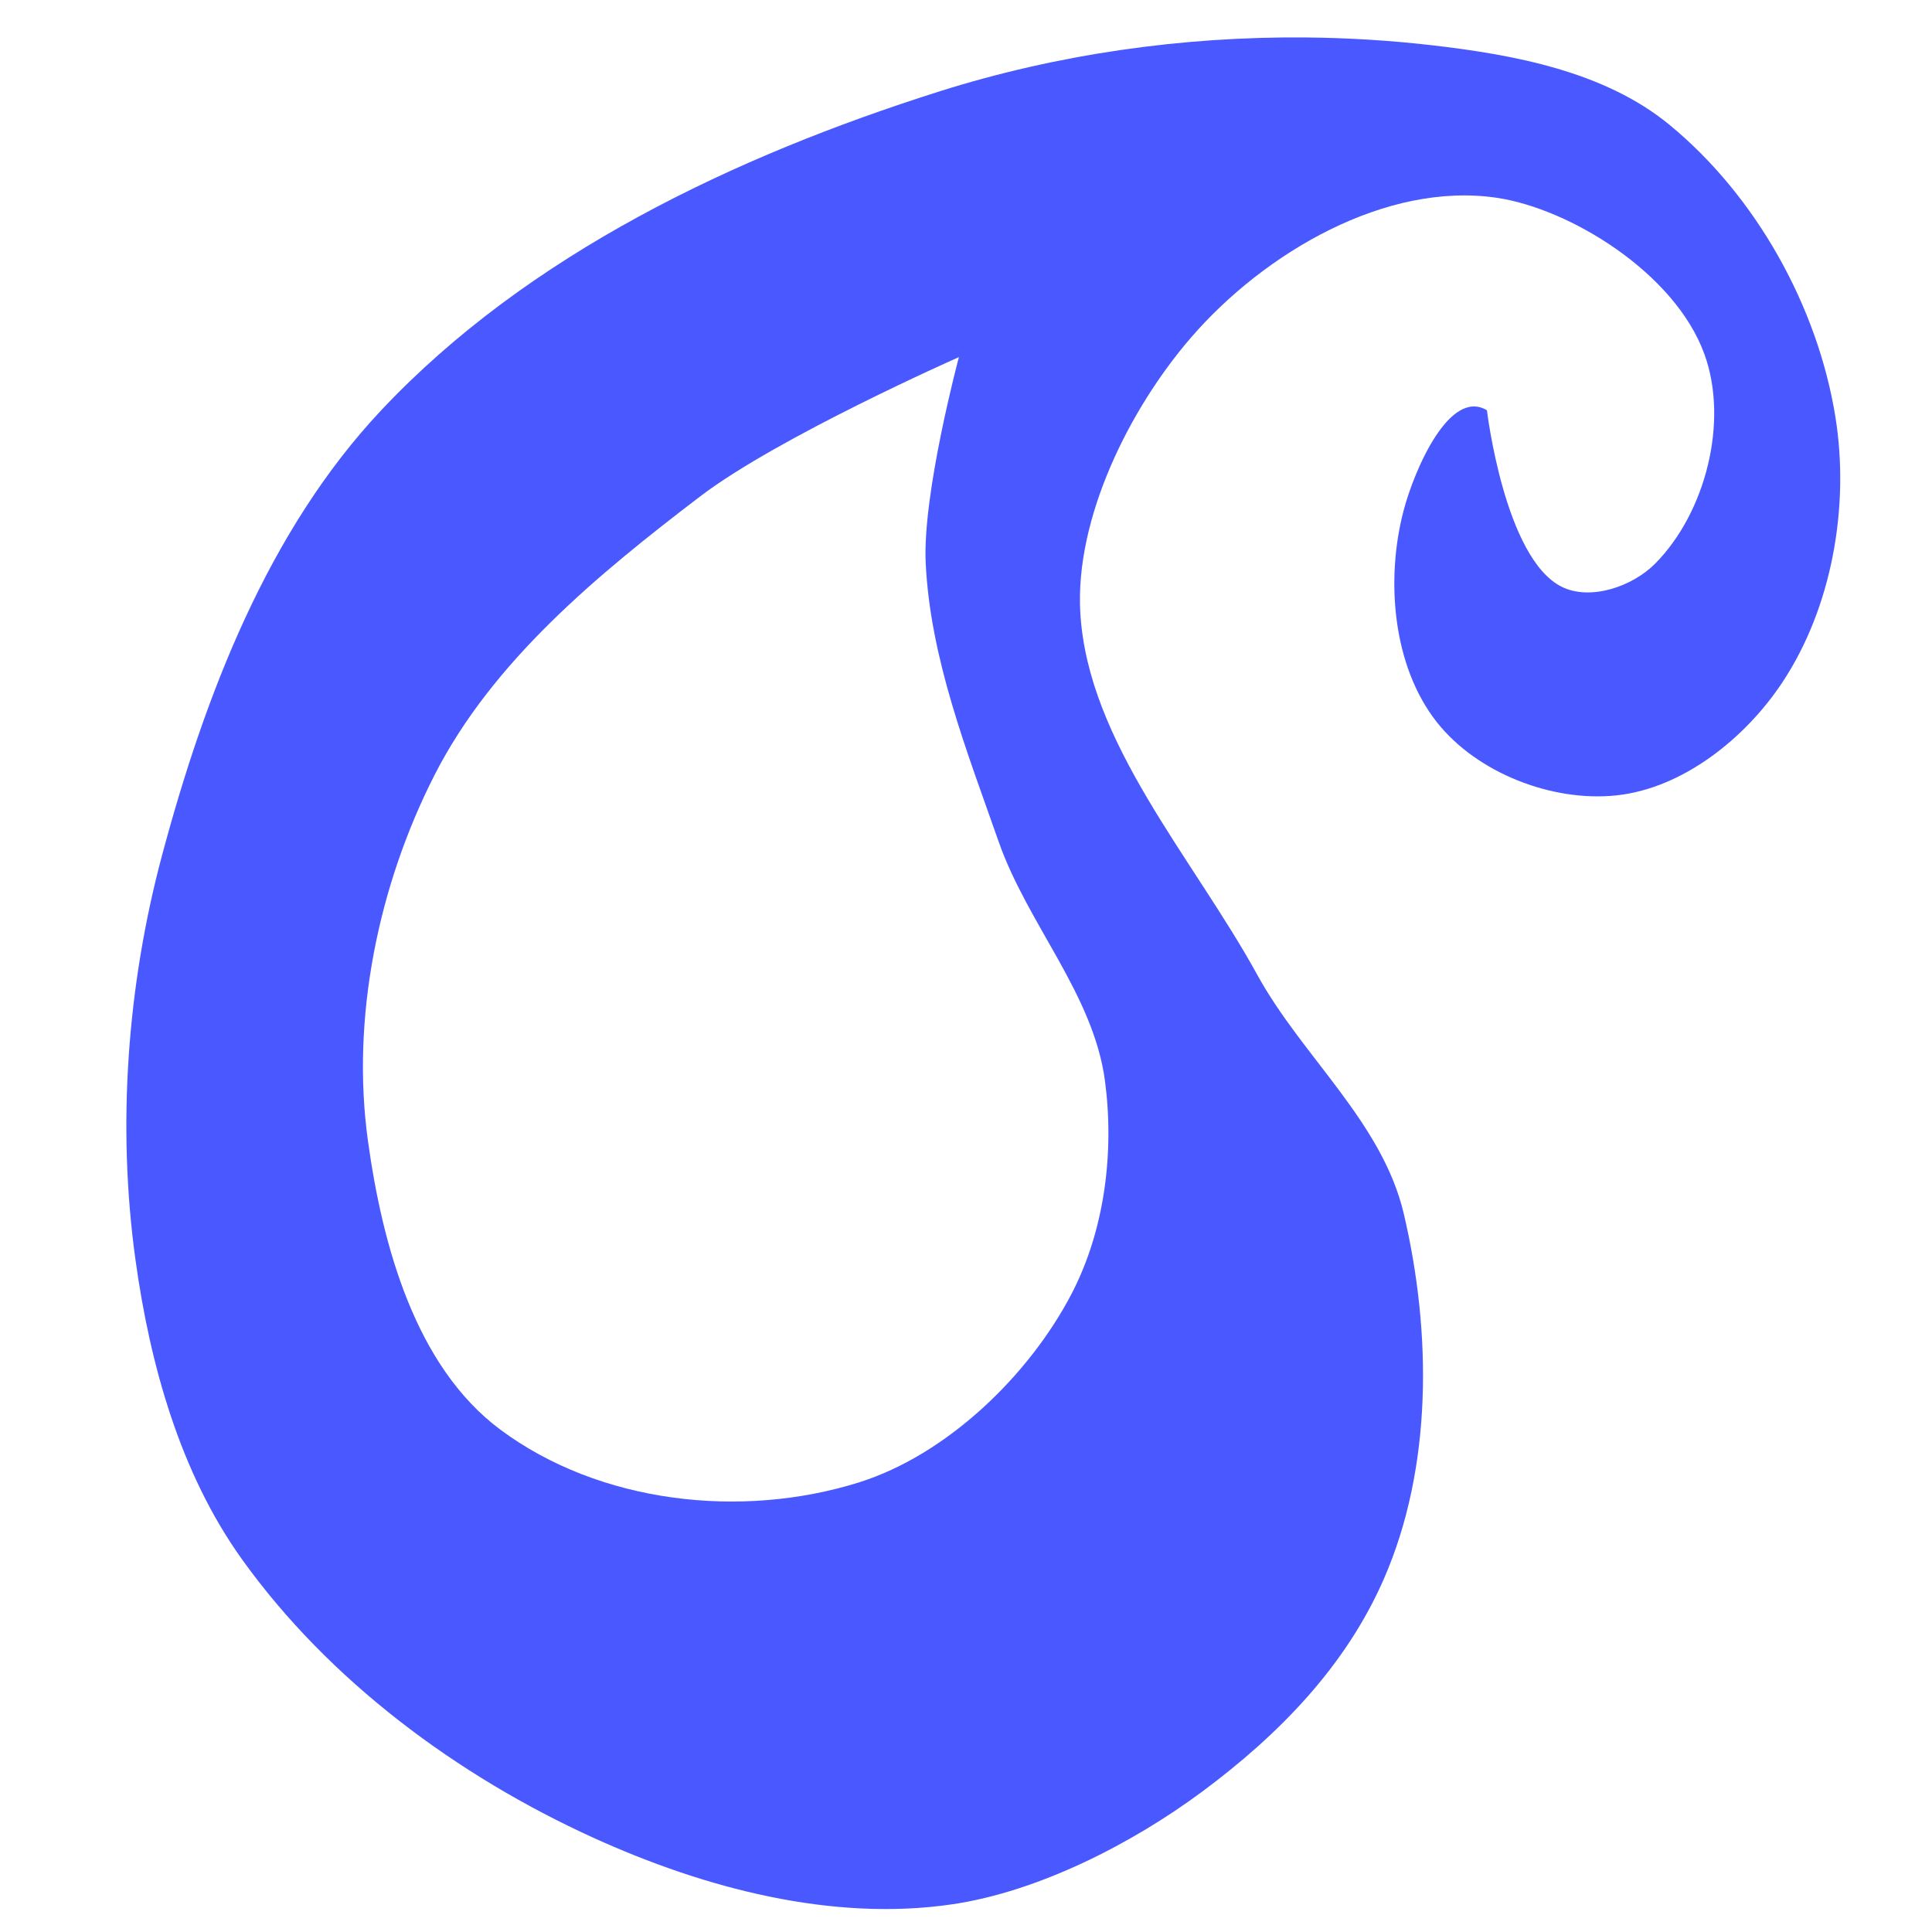 <?xml version="1.0" encoding="UTF-8" standalone="no"?>
<!-- Created with Inkscape (http://www.inkscape.org/) -->

<svg
   xmlns:dc="http://purl.org/dc/elements/1.1/"
   xmlns:cc="http://creativecommons.org/ns#"
   xmlns:rdf="http://www.w3.org/1999/02/22-rdf-syntax-ns#"
   xmlns:svg="http://www.w3.org/2000/svg"
   xmlns="http://www.w3.org/2000/svg"
   xmlns:sodipodi="http://sodipodi.sourceforge.net/DTD/sodipodi-0.dtd"
   xmlns:inkscape="http://www.inkscape.org/namespaces/inkscape"
   width="210mm"
   height="210mm"
   viewBox="0 0 210 210"
   version="1.1"
   id="svg824"
   inkscape:version="0.92.3 (2405546, 2018-03-11)"
   sodipodi:docname="personalLogoTS4.svg">
  <defs
     id="defs818">
    <inkscape:path-effect
       effect="spiro"
       id="path-effect1964"
       is_visible="true" />
  </defs>
  <sodipodi:namedview
     id="base"
     pagecolor="#ffffff"
     bordercolor="#666666"
     borderopacity="1.0"
     inkscape:pageopacity="0.0"
     inkscape:pageshadow="2"
     inkscape:zoom="0.7"
     inkscape:cx="584.79954"
     inkscape:cy="321.08819"
     inkscape:document-units="mm"
     inkscape:current-layer="layer2"
     showgrid="false"
     inkscape:pagecheckerboard="true"
     inkscape:window-width="1920"
     inkscape:window-height="1001"
     inkscape:window-x="-9"
     inkscape:window-y="-9"
     inkscape:window-maximized="1" />
  <g
     inkscape:label="Layer 1"
     inkscape:groupmode="layer"
     id="layer1"
     transform="translate(0,-87)"
     style="display:inline"
     sodipodi:insensitive="true">
    <path
       style="opacity:1;fill:#4a59ff;fill-opacity:1;stroke:none;stroke-width:0.505px;stroke-linecap:butt;stroke-linejoin:miter;stroke-opacity:1"
       d="m 142.029,91.072 c -13.524,-0.13 -27.18,1.829 -39.966,5.878 -22.189,7.028 -44.682,17.688 -60.627,34.644 -12.309,13.09 -19.171,31.001 -23.818,48.358 -3.803,14.207 -4.911,29.459 -2.887,44.027 1.581,11.381 4.861,23.134 11.548,32.478 9.468,13.23 23.441,23.581 38.252,30.314 12.028,5.467 25.903,9.139 38.975,7.217 9.368,-1.377 19.547,-6.592 27.151,-12.235 8.335,-6.185 15.608,-13.62 19.762,-23.131 5.304,-12.144 5.198,-26.796 2.166,-39.696 -2.342,-9.964 -11.026,-17.057 -15.913,-25.949 -7.032,-12.797 -18.414,-25.256 -19.246,-39.352 -0.606,-10.26 5.335,-22.2 12.063,-29.97 7.963,-9.197 21.166,-16.935 33.201,-15.157 7.926,1.171 19.375,8.151 22.579,17.013 2.649,7.328 0.121,17.214 -5.36,22.752 -2.457,2.483 -7.05,4.074 -10.173,2.509 -6.206,-3.109 -8.112,-19.178 -8.112,-19.178 -4.031,-2.42 -7.851,6.36 -9.039,10.826 -2.002,7.53 -1.227,16.986 3.609,23.096 4.353,5.5 12.511,8.676 19.487,7.94 7.233,-0.763 14.025,-6.209 18.044,-12.27 5.423,-8.179 7.335,-19.181 5.775,-28.87 -1.936,-12.02 -8.638,-24.027 -18.044,-31.757 -7.053,-5.797 -16.913,-7.625 -25.984,-8.661 -4.442,-0.507 -8.935,-0.783 -13.443,-0.826 z m -37.801,34.748 c 0,0 -3.972,14.829 -3.609,22.375 0.502,10.433 4.484,20.456 7.94,30.314 3.136,8.944 10.303,16.587 11.547,25.983 1.023,7.725 -0.019,16.18 -3.609,23.096 -4.624,8.91 -13.584,17.556 -23.165,20.552 -12.797,4.002 -28.18,2.26 -38.94,-5.74 -9.239,-6.869 -12.826,-20.008 -14.401,-31.413 -1.84,-13.323 1.121,-27.709 7.217,-39.697 6.325,-12.438 17.777,-21.848 28.87,-30.314 8.471,-6.465 28.149,-15.157 28.149,-15.157 z"
       id="path1953"
       inkscape:connector-curvature="0"
       sodipodi:nodetypes="ccssssscsscasscaaassccssscccccscccsscc" />
  </g>
  <g
     inkscape:groupmode="layer"
     id="layer2"
     inkscape:label="Layer 2"
     style="display:inline"
     sodipodi:insensitive="true" />
  <g
     inkscape:groupmode="layer"
     id="layer3"
     inkscape:label="Layer 3"
     style="display:inline"
     sodipodi:insensitive="true" />
</svg>
